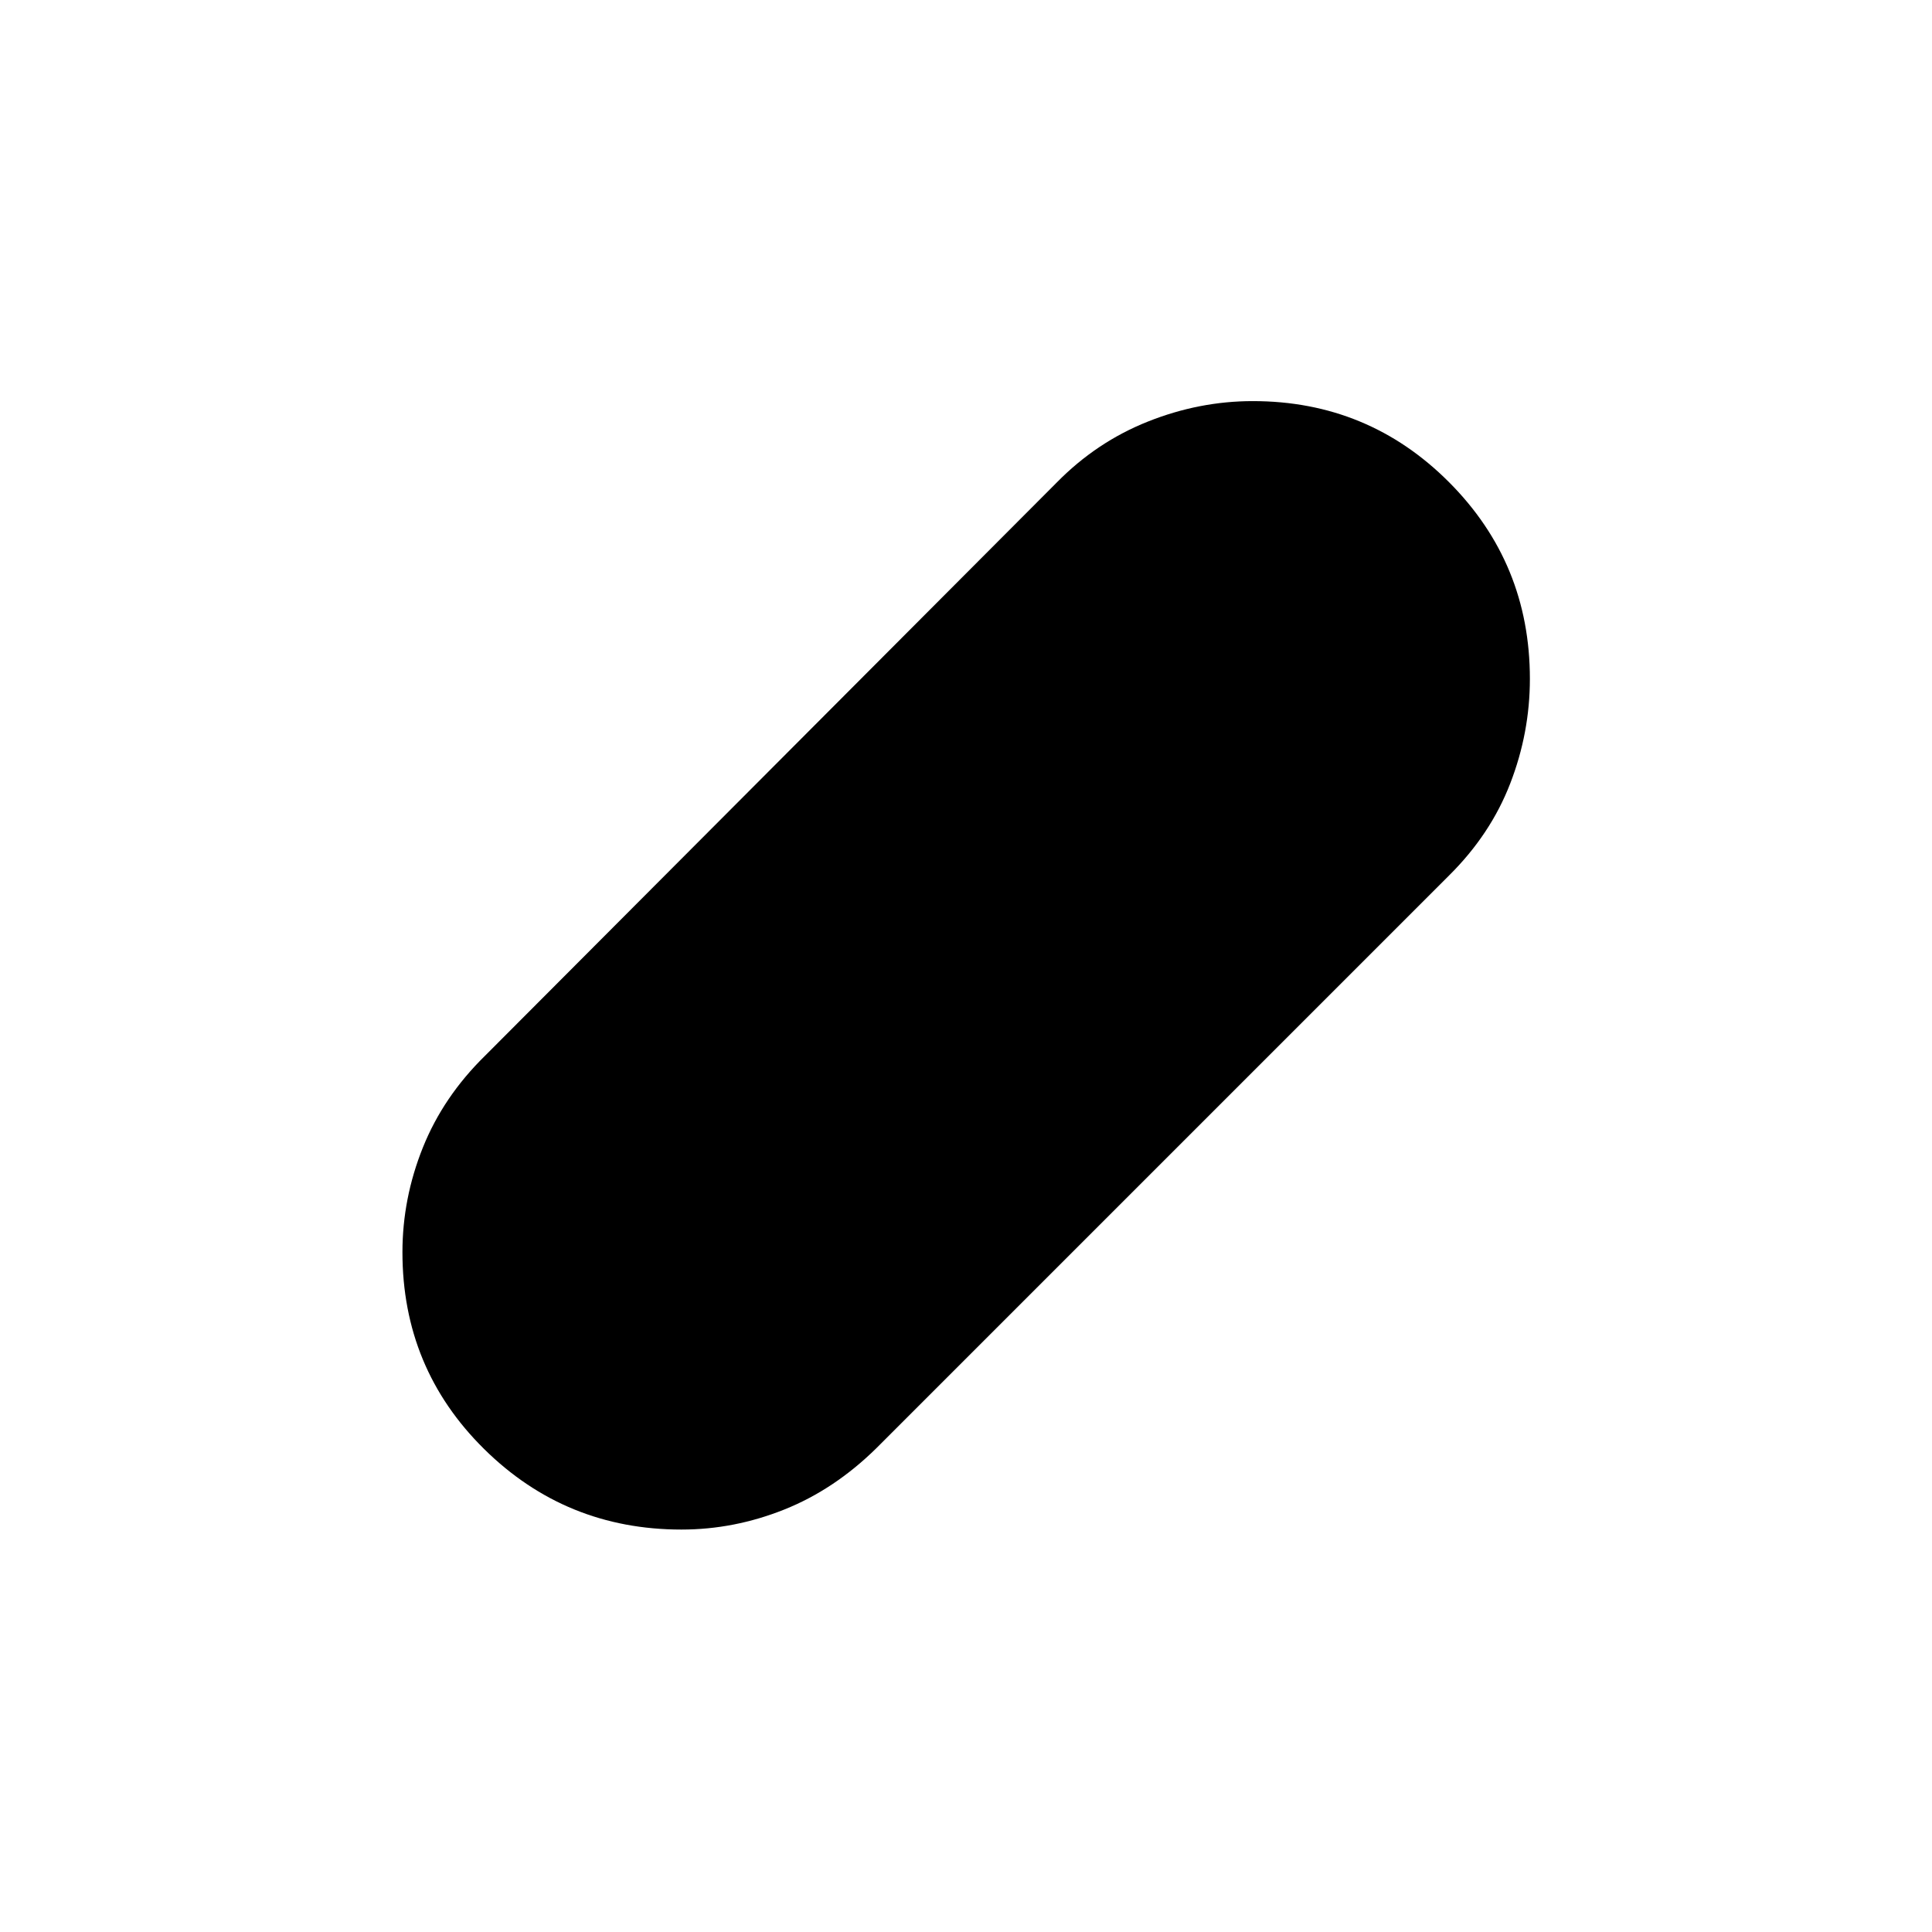 <svg xmlns="http://www.w3.org/2000/svg" height="40" viewBox="0 -960 960 960" width="40"><path d="M338.62-199.97q-57.55 0-98.1-40.06-40.55-40.07-40.55-97.74 0-26.74 10.15-52.03 10.15-25.29 30.95-45.66l284.04-284.8q19.76-20.12 45.29-30.27 25.52-10.16 52.1-10.16 57.33 0 97.51 40.28 40.18 40.28 40.18 97.72 0 26.78-9.78 52.03-9.77 25.25-30.32 45.62L435.46-240.4q-20.87 20.54-45.76 30.48-24.89 9.95-51.08 9.95Z"/></svg>